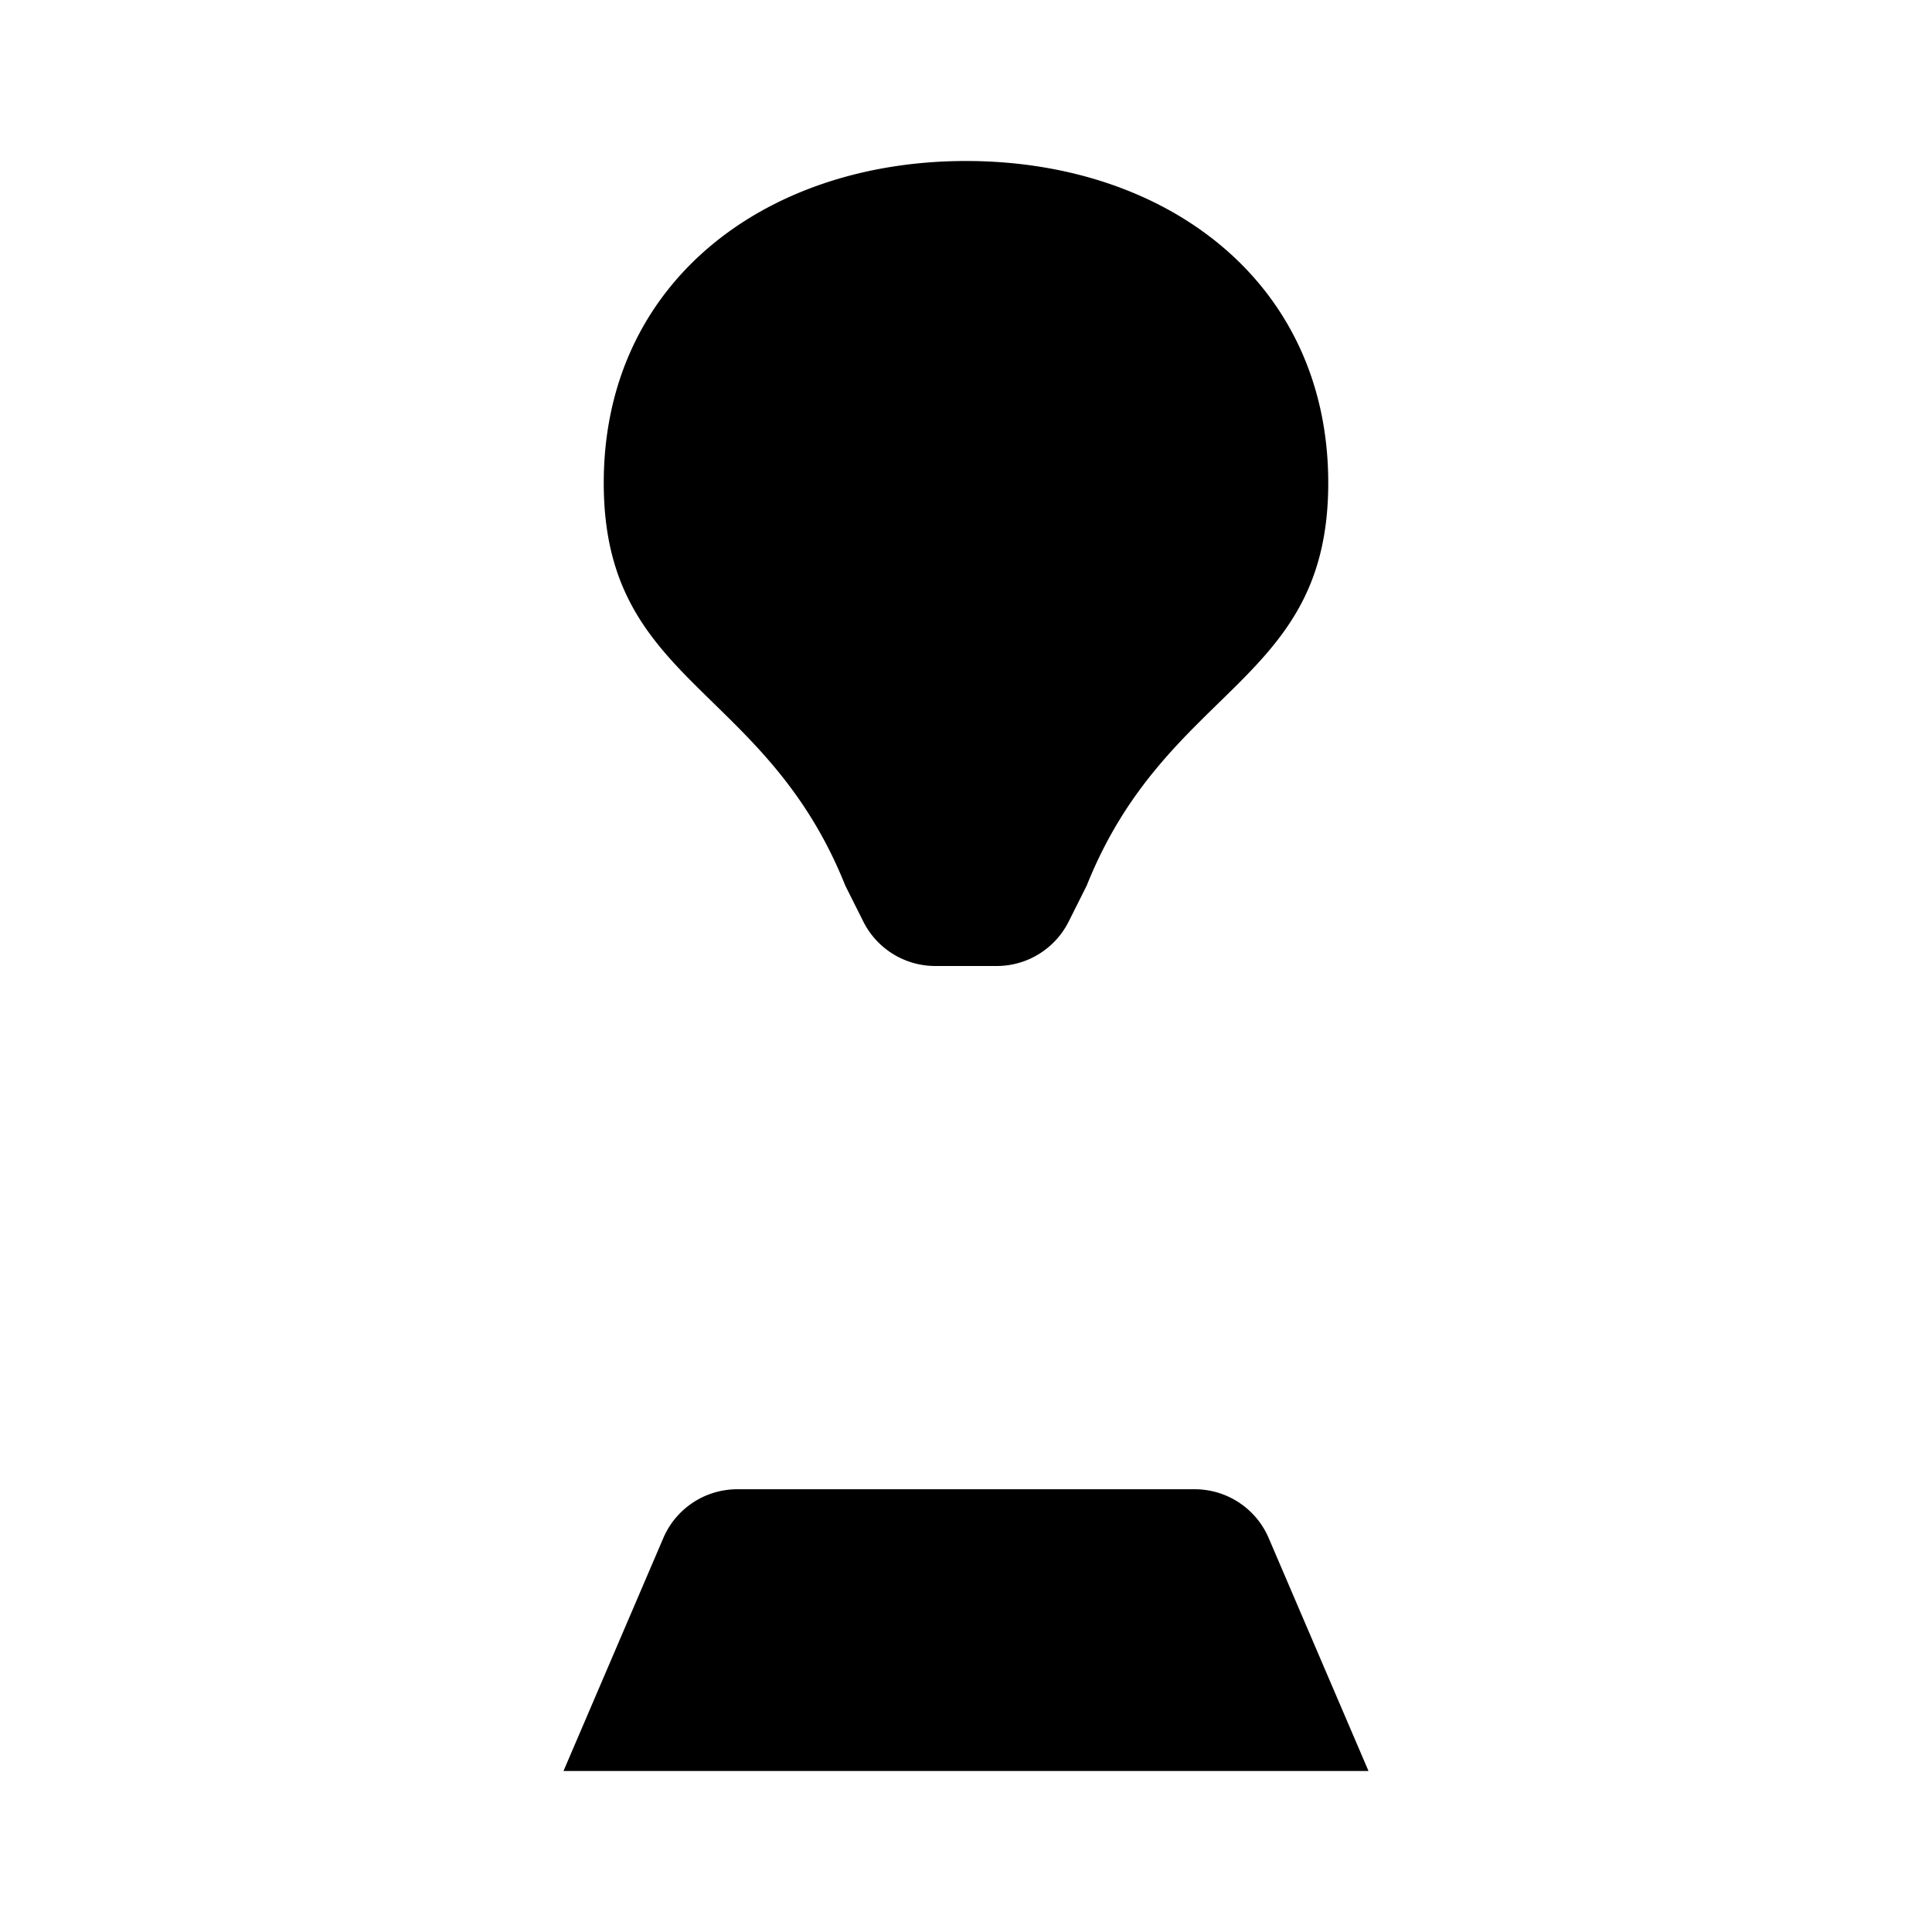 <svg xmlns="http://www.w3.org/2000/svg" viewBox="0 0 24 24"><path d="m7 22 1.24-2.894a1 1 0 0 1 .92-.606h5.68a1 1 0 0 1 .92.606L17 22zM12 12v6.5M12 2C9.515 2 7.5 3.5 7.5 6s2 2.5 3 5l.224.447a1 1 0 0 0 .894.553h.764a1 1 0 0 0 .894-.553L13.5 11c1-2.5 3-2.5 3-5S14.485 2 12 2"/></svg>